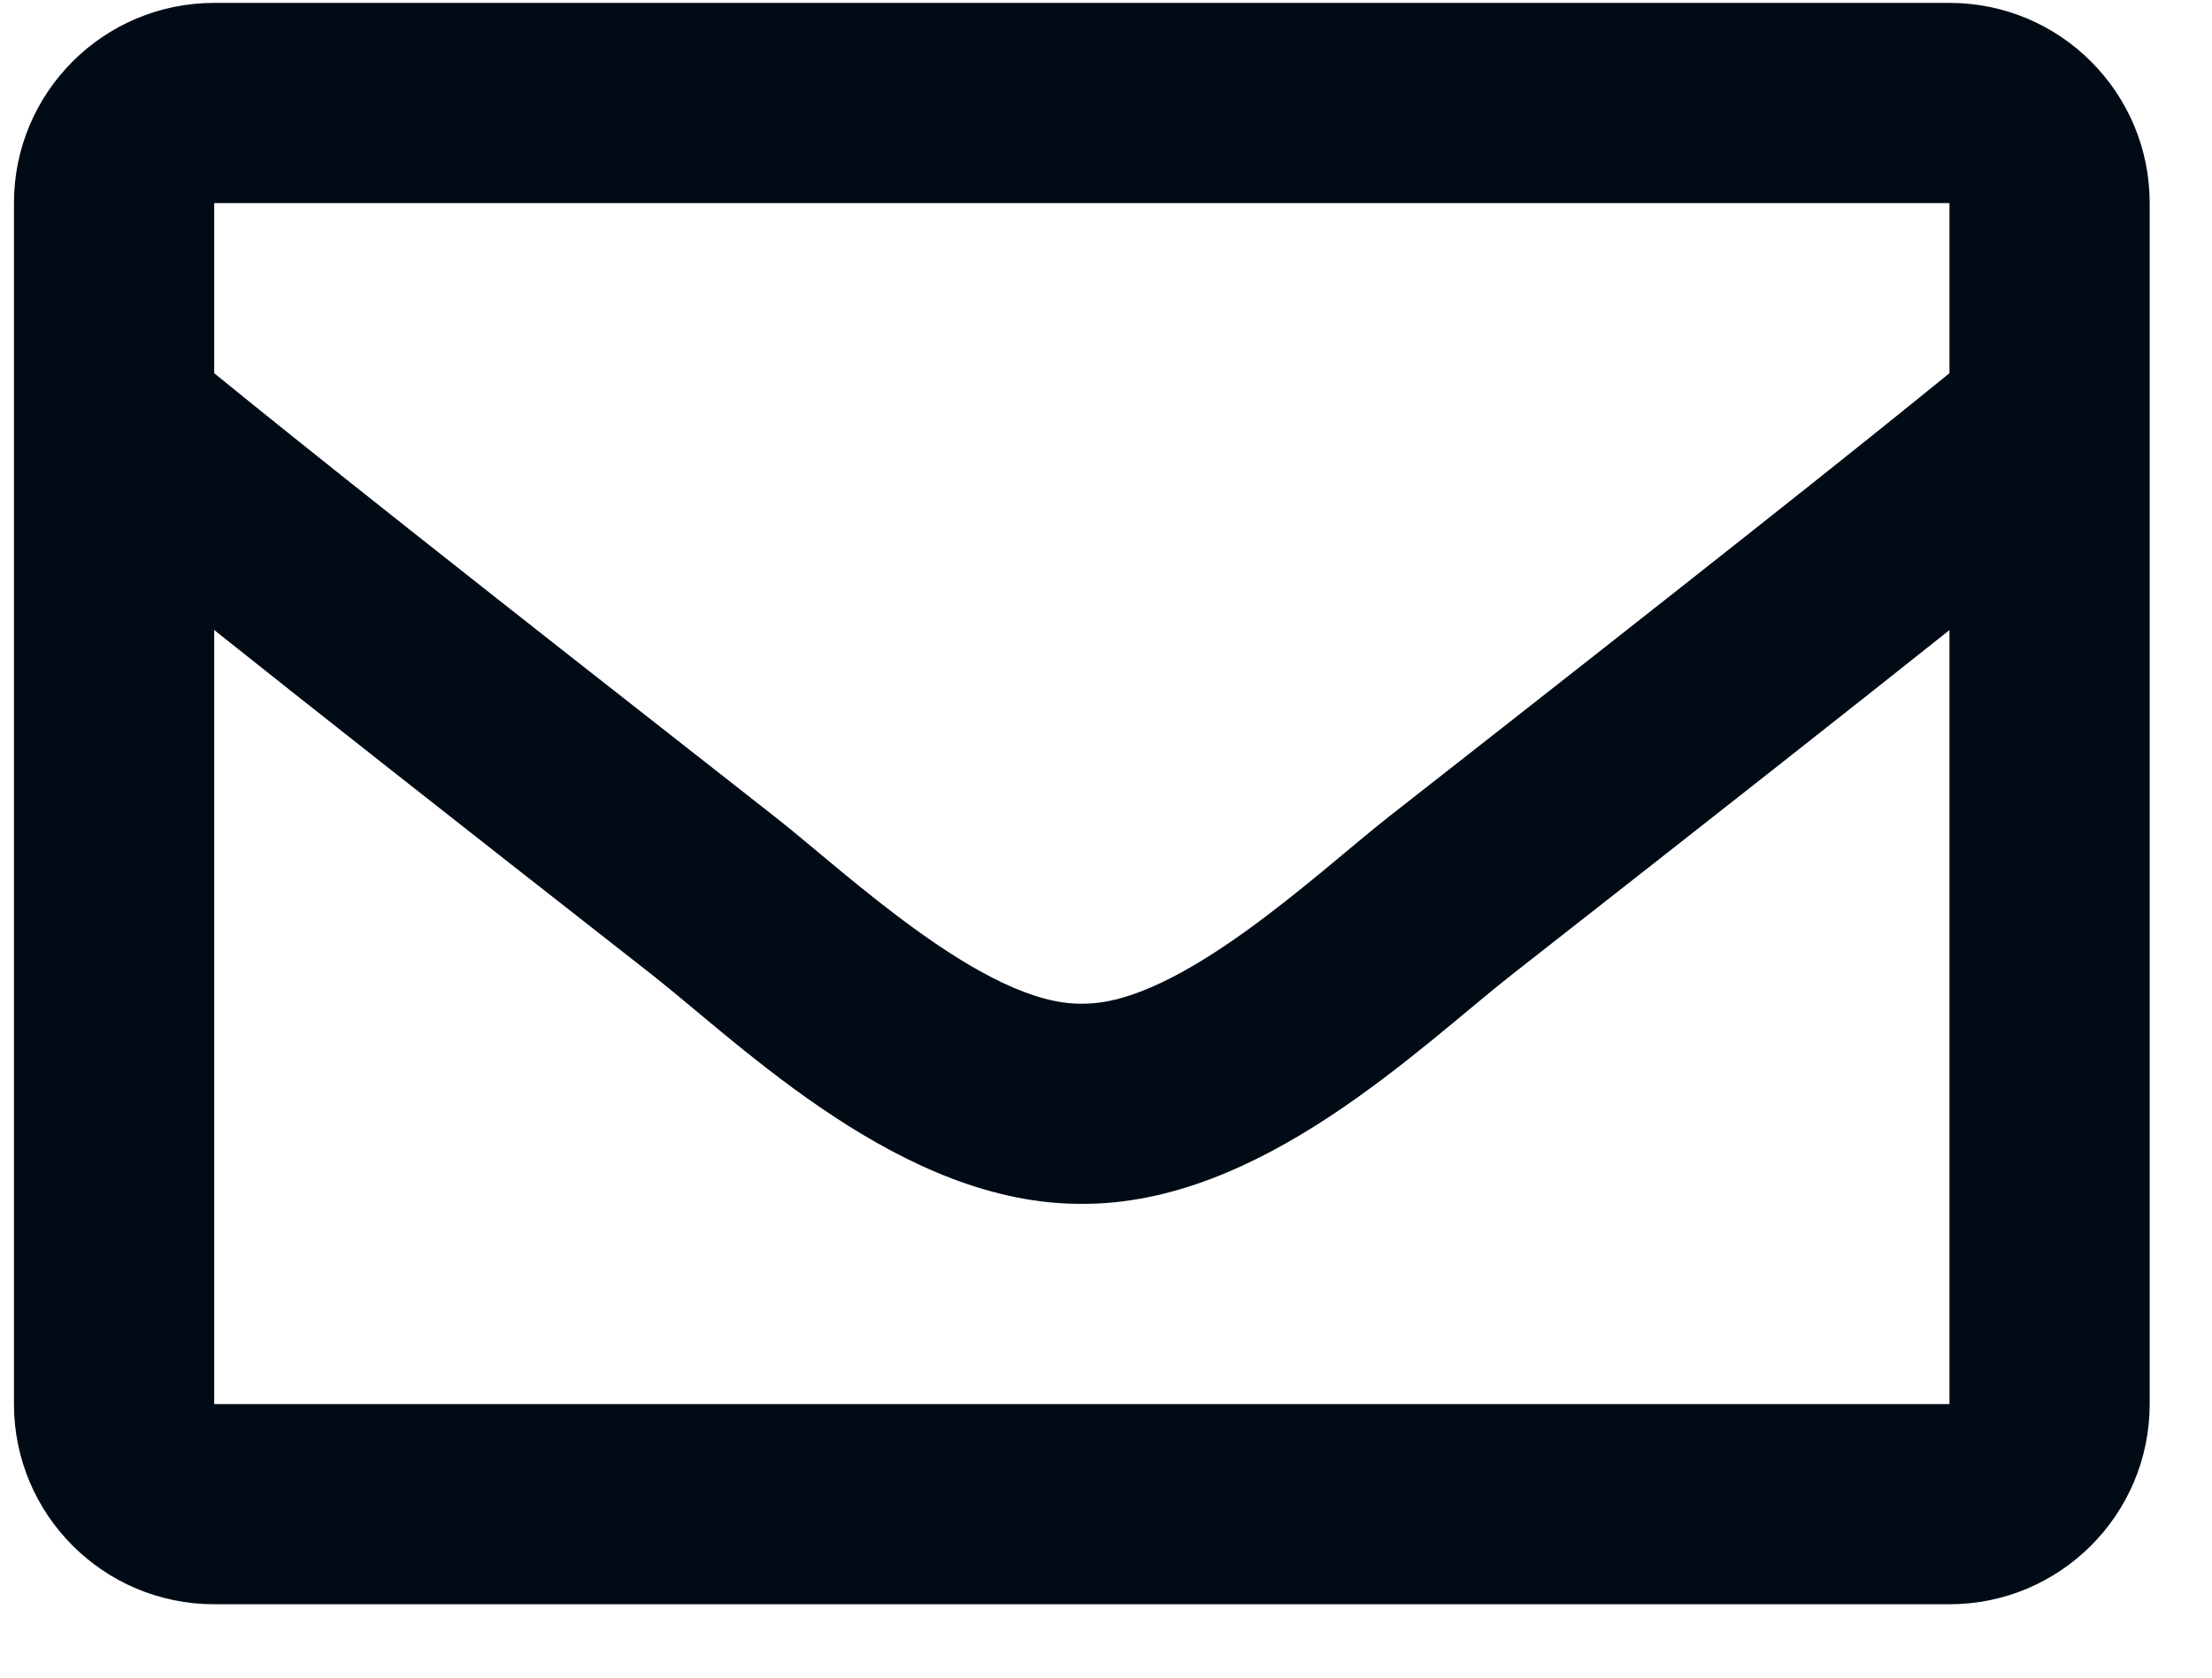 <svg width="29" height="22" viewBox="0 0 29 22" fill="none" xmlns="http://www.w3.org/2000/svg">
<path d="M25.558 0.038H2.808C1.358 0.038 0.183 1.213 0.183 2.663V18.413C0.183 19.862 1.358 21.038 2.808 21.038H25.558C27.008 21.038 28.183 19.862 28.183 18.413V2.663C28.183 1.213 27.008 0.038 25.558 0.038ZM25.558 2.663V4.894C24.332 5.893 22.377 7.445 18.198 10.718C17.277 11.442 15.453 13.183 14.183 13.162C12.914 13.183 11.089 11.442 10.168 10.718C5.99 7.446 4.034 5.893 2.808 4.894V2.663H25.558ZM2.808 18.413V8.262C4.061 9.261 5.838 10.661 8.547 12.782C9.742 13.723 11.835 15.8 14.183 15.787C16.519 15.8 18.586 13.753 19.819 12.783C22.527 10.662 24.305 9.261 25.558 8.263V18.413H2.808Z" fill="#000B16"/>
</svg>
